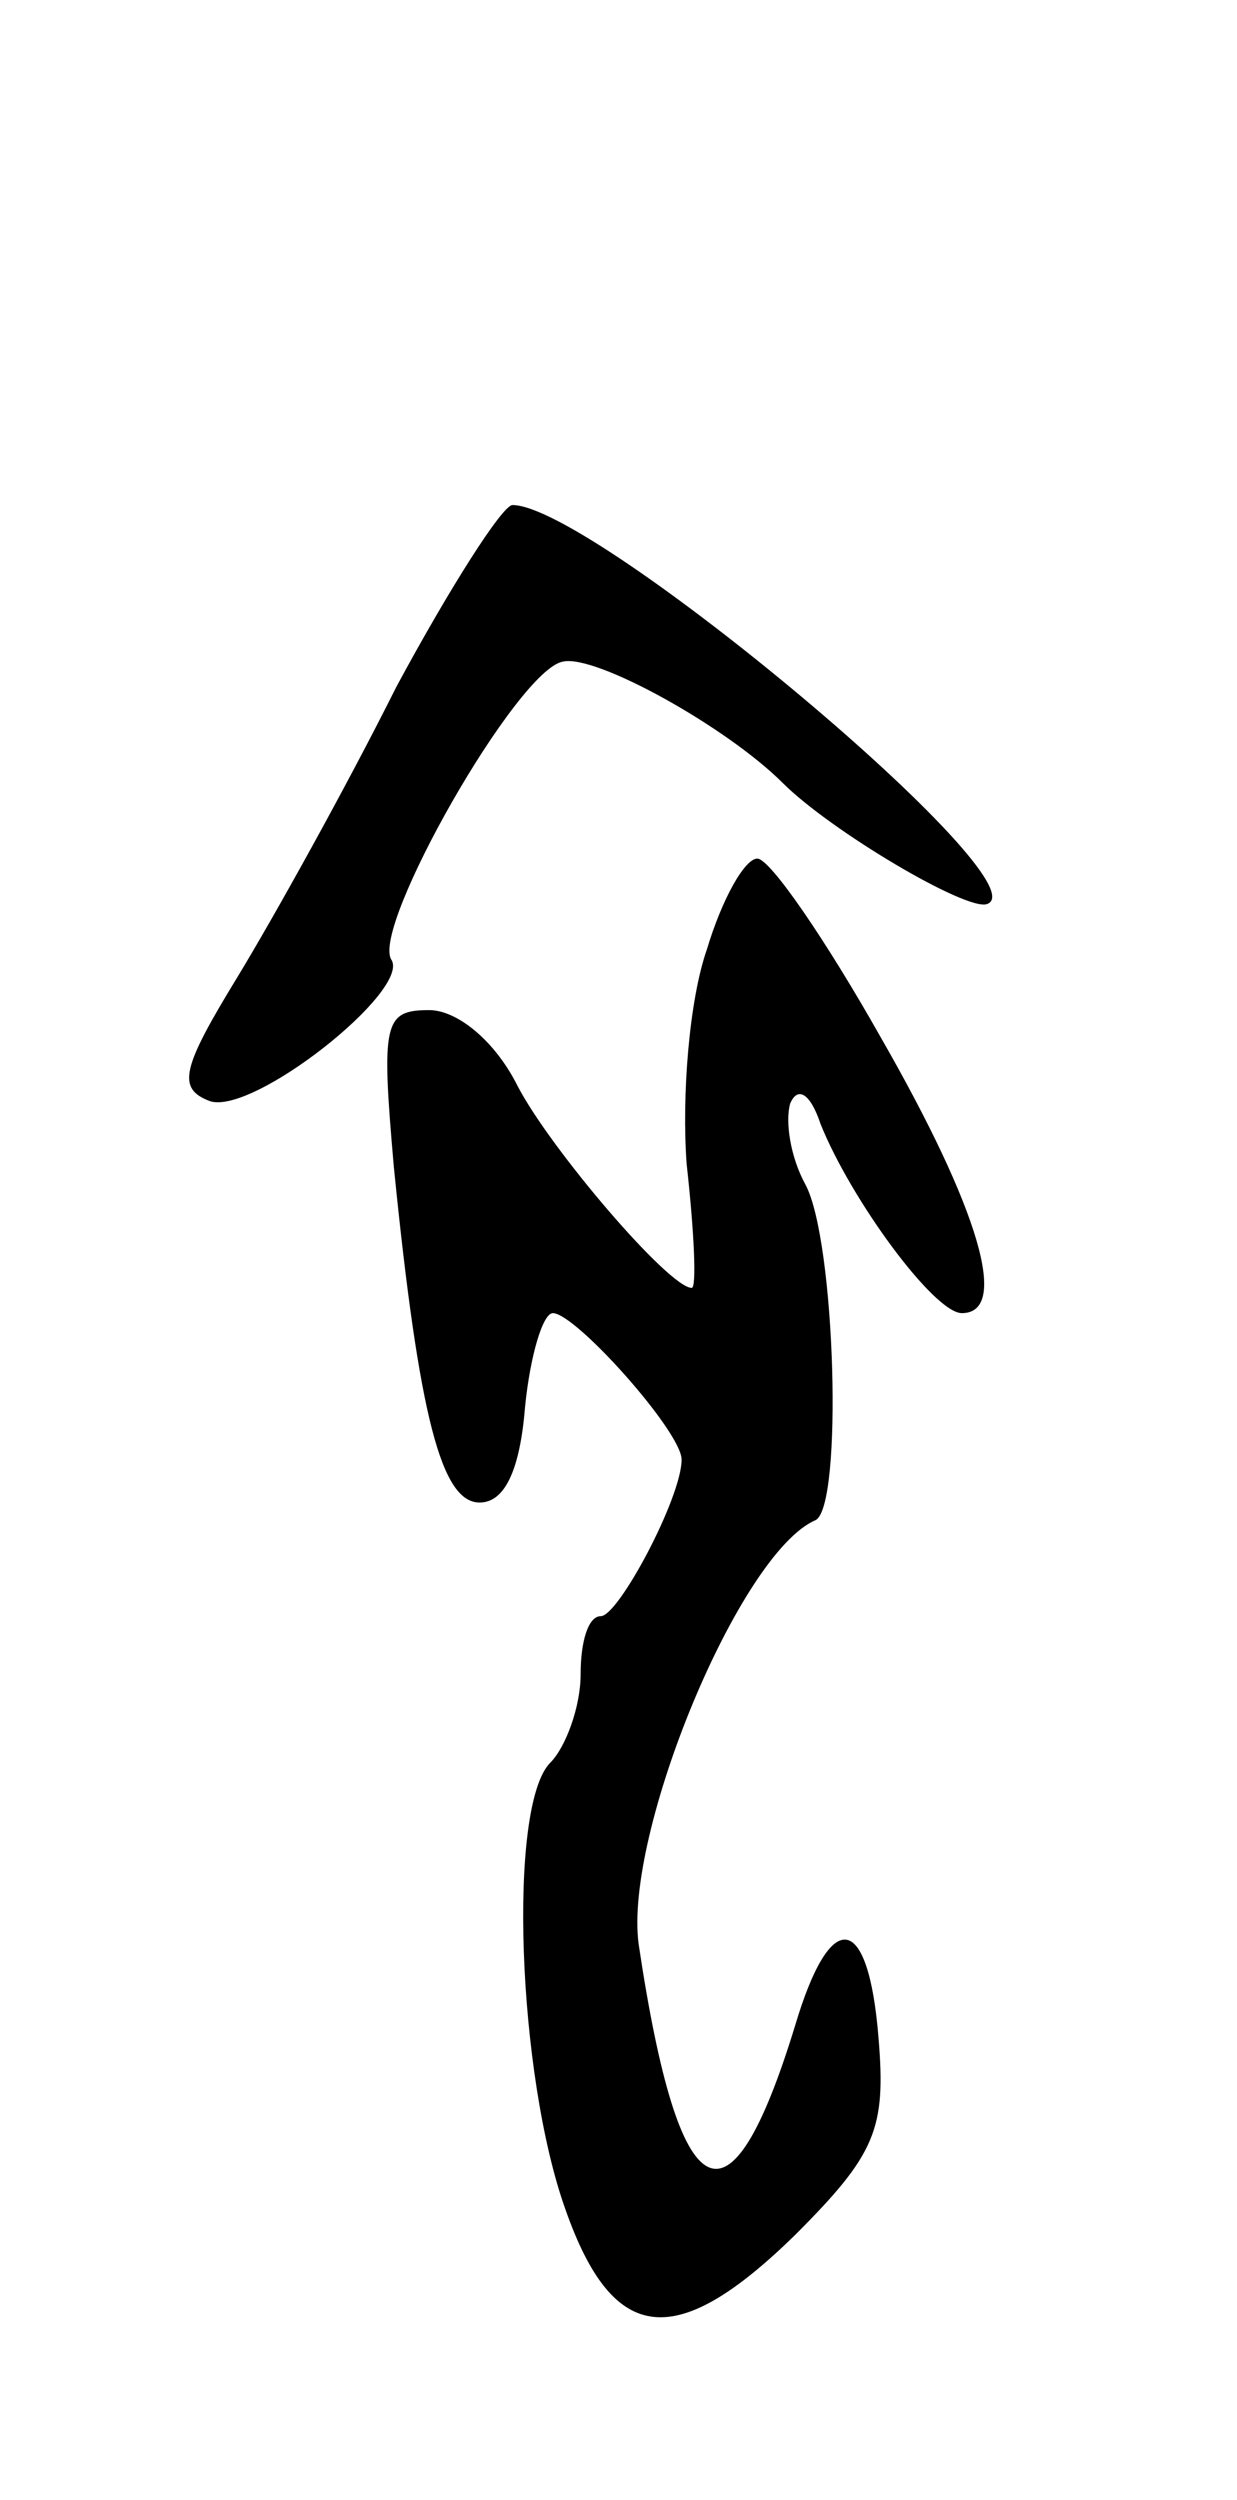 <svg version="1.0" xmlns="http://www.w3.org/2000/svg"
 width="49pt" height="99pt" viewBox="0 0 49 99"
 preserveAspectRatio="xMidYMid meet">
<g transform="translate(0,99) scale(0.1,-0.1)"
fill="#000000" stroke="none">
<path d="M157 718 c-20 -40 -49 -92 -63 -115 -22 -36 -24 -44 -11 -49 17 -6
80 44 72 56 -8 13 50 115 68 118 13 3 65 -26 87 -48 19 -19 73 -51 81 -48 23
8 -156 158 -188 158 -4 0 -25 -33 -46 -72z"/>
<path d="M280 614 c-7 -20 -10 -58 -8 -85 3 -27 4 -49 2 -49 -9 0 -56 55 -69
80 -9 18 -24 30 -35 30 -18 0 -19 -5 -14 -62 10 -100 19 -133 34 -133 10 0 16
13 18 38 2 20 7 37 11 37 9 0 51 -47 51 -58 0 -15 -25 -62 -32 -62 -5 0 -8
-10 -8 -23 0 -13 -6 -29 -12 -35 -17 -17 -13 -124 6 -177 19 -54 44 -56 91
-10 32 32 36 42 33 78 -4 50 -19 52 -33 5 -26 -85 -46 -75 -62 32 -6 44 40
155 70 168 11 5 8 111 -4 133 -6 11 -8 25 -6 32 3 7 8 4 12 -8 12 -30 45 -75
56 -75 19 0 7 41 -32 109 -22 39 -44 71 -49 71 -5 0 -14 -16 -20 -36z"/>
</g>
</svg>
